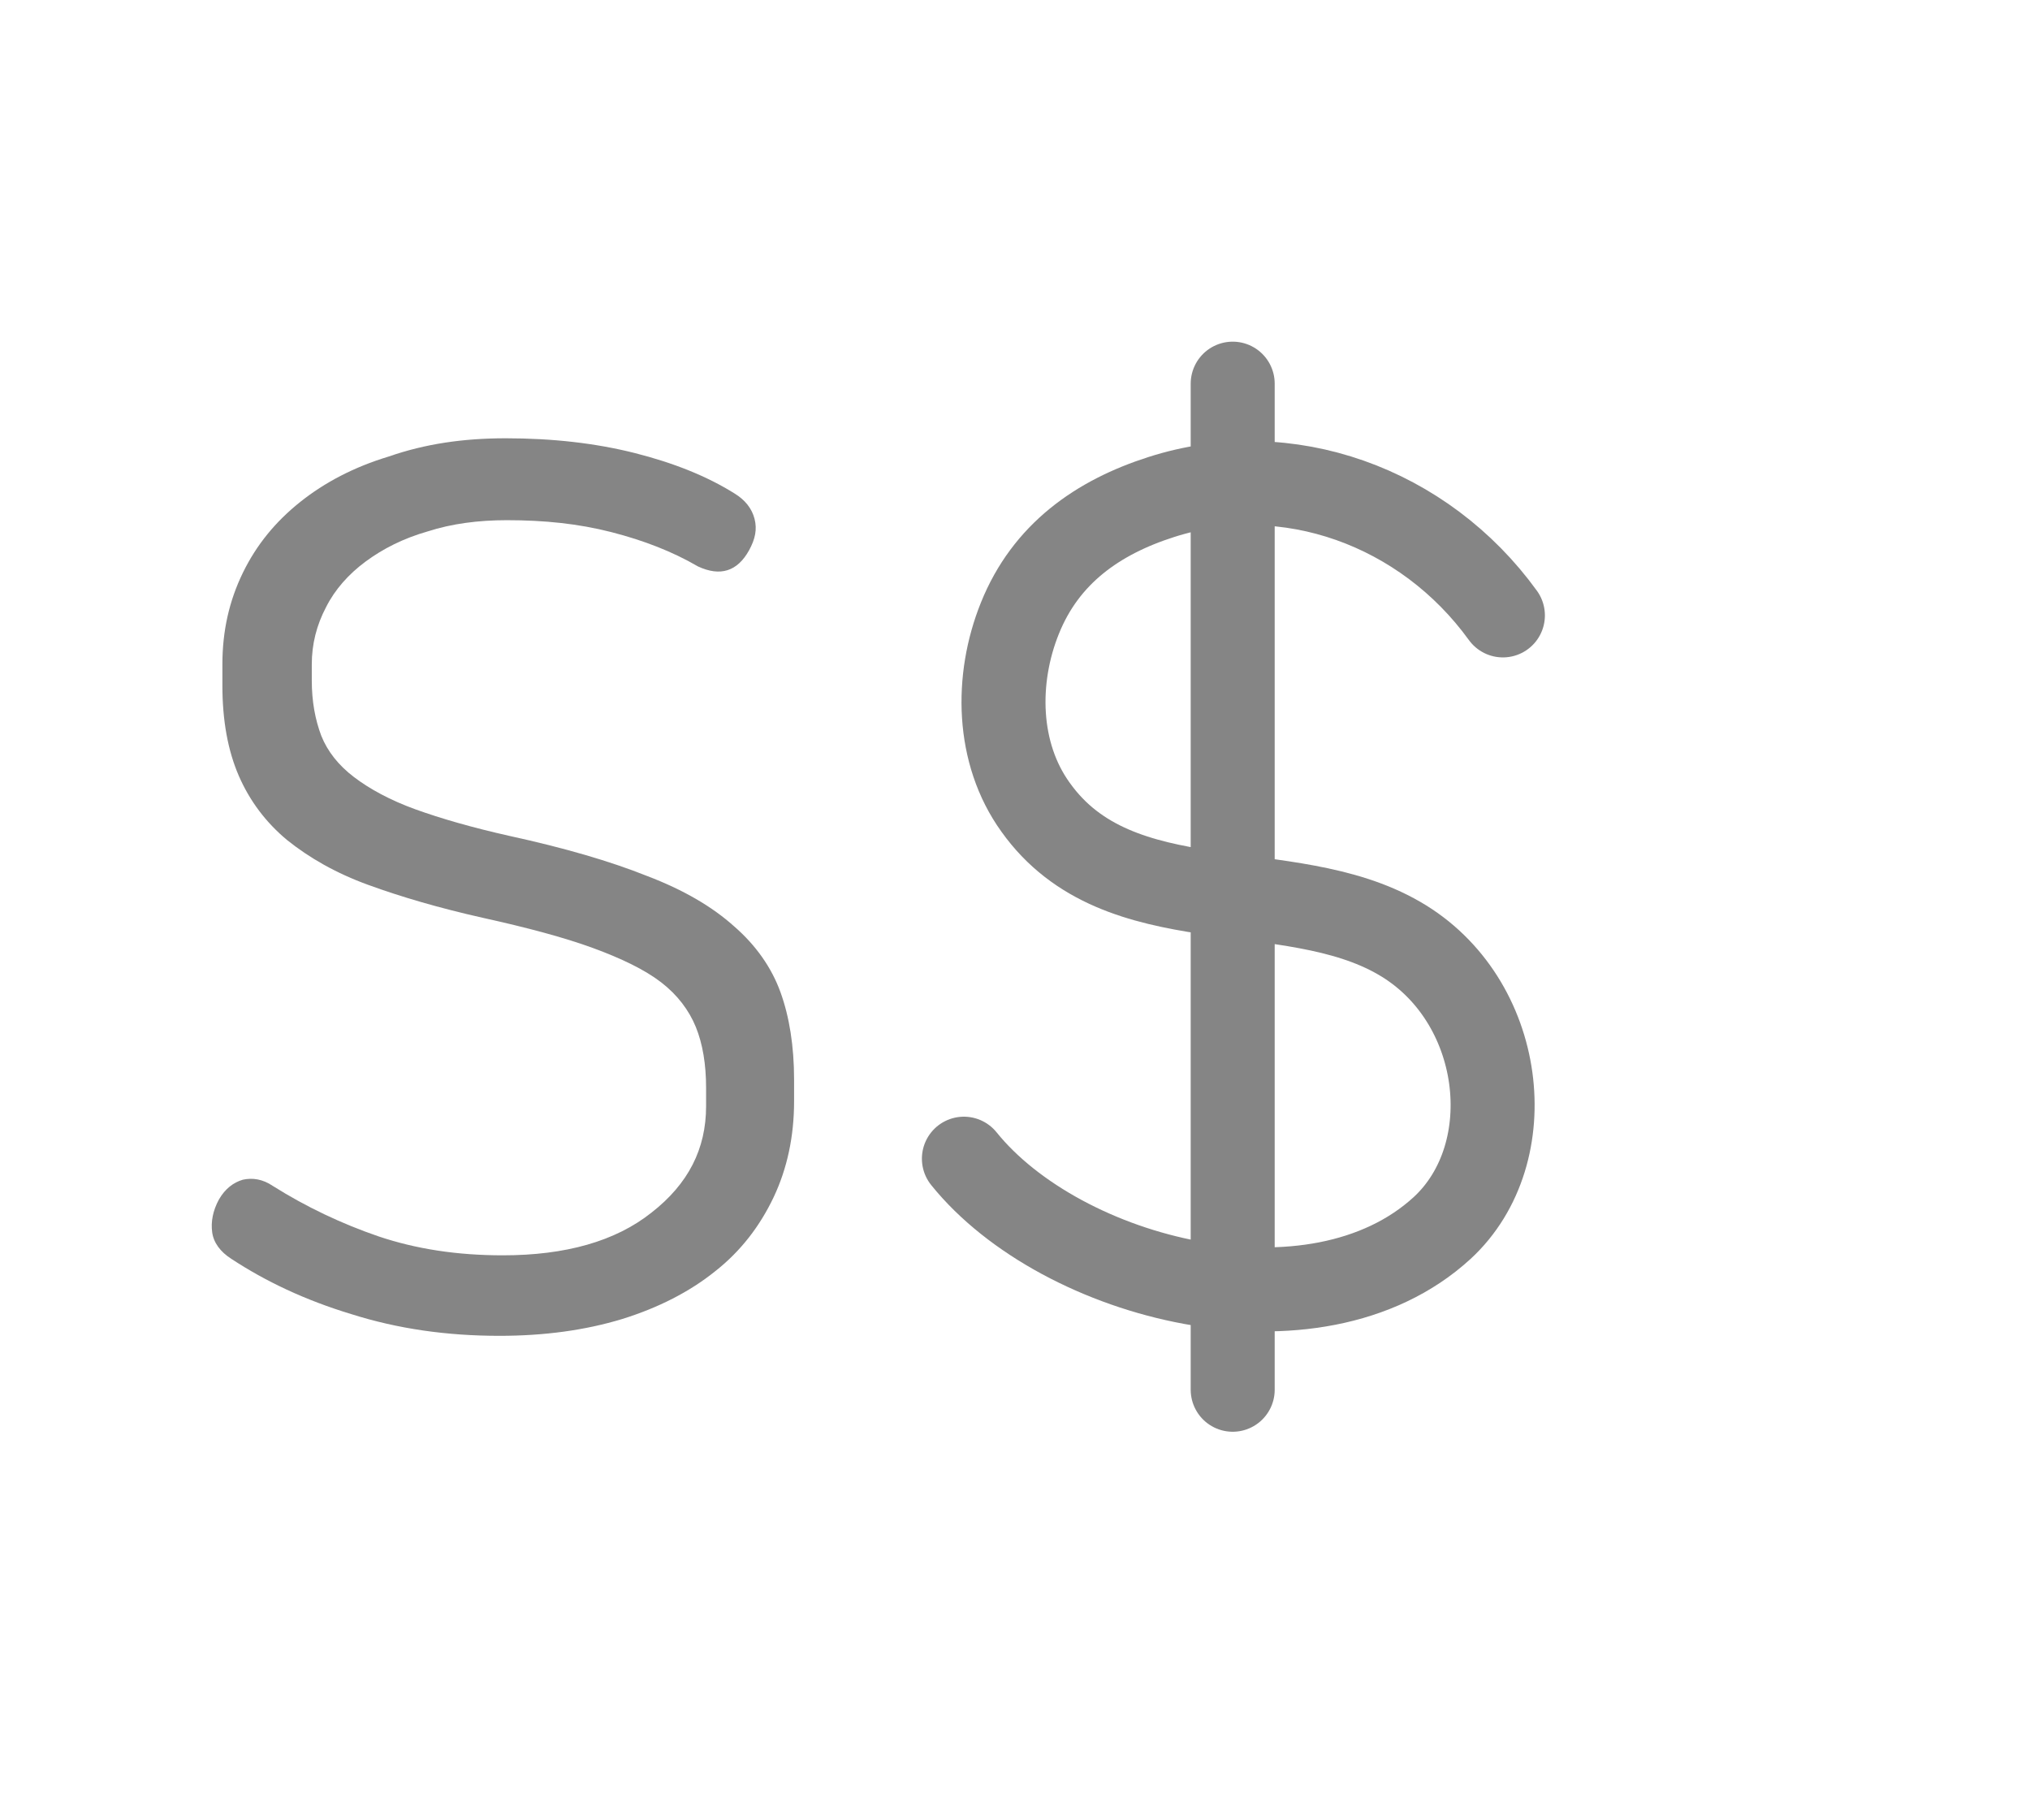 <svg xmlns="http://www.w3.org/2000/svg" width="29" height="26" fill="none" viewBox="0 0 29 26">
    <path stroke="#858585" stroke-linecap="round" stroke-linejoin="round" stroke-miterlimit="10" stroke-width="1.2" d="M21.47 8.79c-1.121-1.55-3.08-2.27-4.883-1.69-.906.29-1.647.81-2.017 1.73-.351.87-.332 1.93.224 2.7 1.189 1.67 3.606.95 5.194 1.87 1.51.87 1.774 3.07.614 4.14-1.822 1.67-5.438.74-6.832-.99M17.61 5.48v14.37"/>
    <path fill="#858585" d="M7.222 6.26c.672 0 1.286.07 1.842.21.555.14 1.033.33 1.432.58.146.09.244.21.283.36.039.15.01.29-.078.45-.166.3-.41.38-.731.23-.36-.21-.77-.37-1.238-.49-.468-.12-.955-.17-1.49-.17-.41 0-.79.05-1.131.16-.351.1-.643.25-.887.43s-.439.4-.565.65c-.137.26-.205.53-.205.82v.23c0 .3.049.56.136.79.088.22.244.42.468.59.224.17.517.33.877.46s.81.26 1.345.38c.78.17 1.433.36 1.959.57.526.2.935.44 1.247.72.312.27.536.59.663.94s.195.77.195 1.25v.31c0 .5-.098.96-.292 1.37-.195.41-.468.77-.838 1.06-.361.29-.81.52-1.326.68-.526.16-1.11.24-1.754.24-.75 0-1.452-.1-2.115-.31-.662-.2-1.228-.47-1.715-.79-.156-.1-.253-.23-.273-.38-.02-.15.01-.31.098-.47.087-.15.204-.24.34-.28.137-.03.283-.01.43.09.477.3.984.54 1.51.72.536.18 1.12.27 1.774.27.896 0 1.608-.2 2.124-.61.526-.41.78-.91.78-1.52v-.26c0-.34-.049-.63-.146-.87-.098-.24-.263-.46-.497-.64-.234-.18-.566-.34-.975-.49-.41-.15-.935-.29-1.569-.43-.624-.14-1.17-.3-1.637-.47-.468-.17-.848-.39-1.16-.64-.302-.25-.536-.56-.692-.92-.156-.36-.234-.79-.234-1.29v-.3c0-.48.098-.91.293-1.31.195-.4.467-.73.818-1.01.351-.28.77-.5 1.267-.65.517-.18 1.062-.26 1.667-.26z"/>
</svg>

